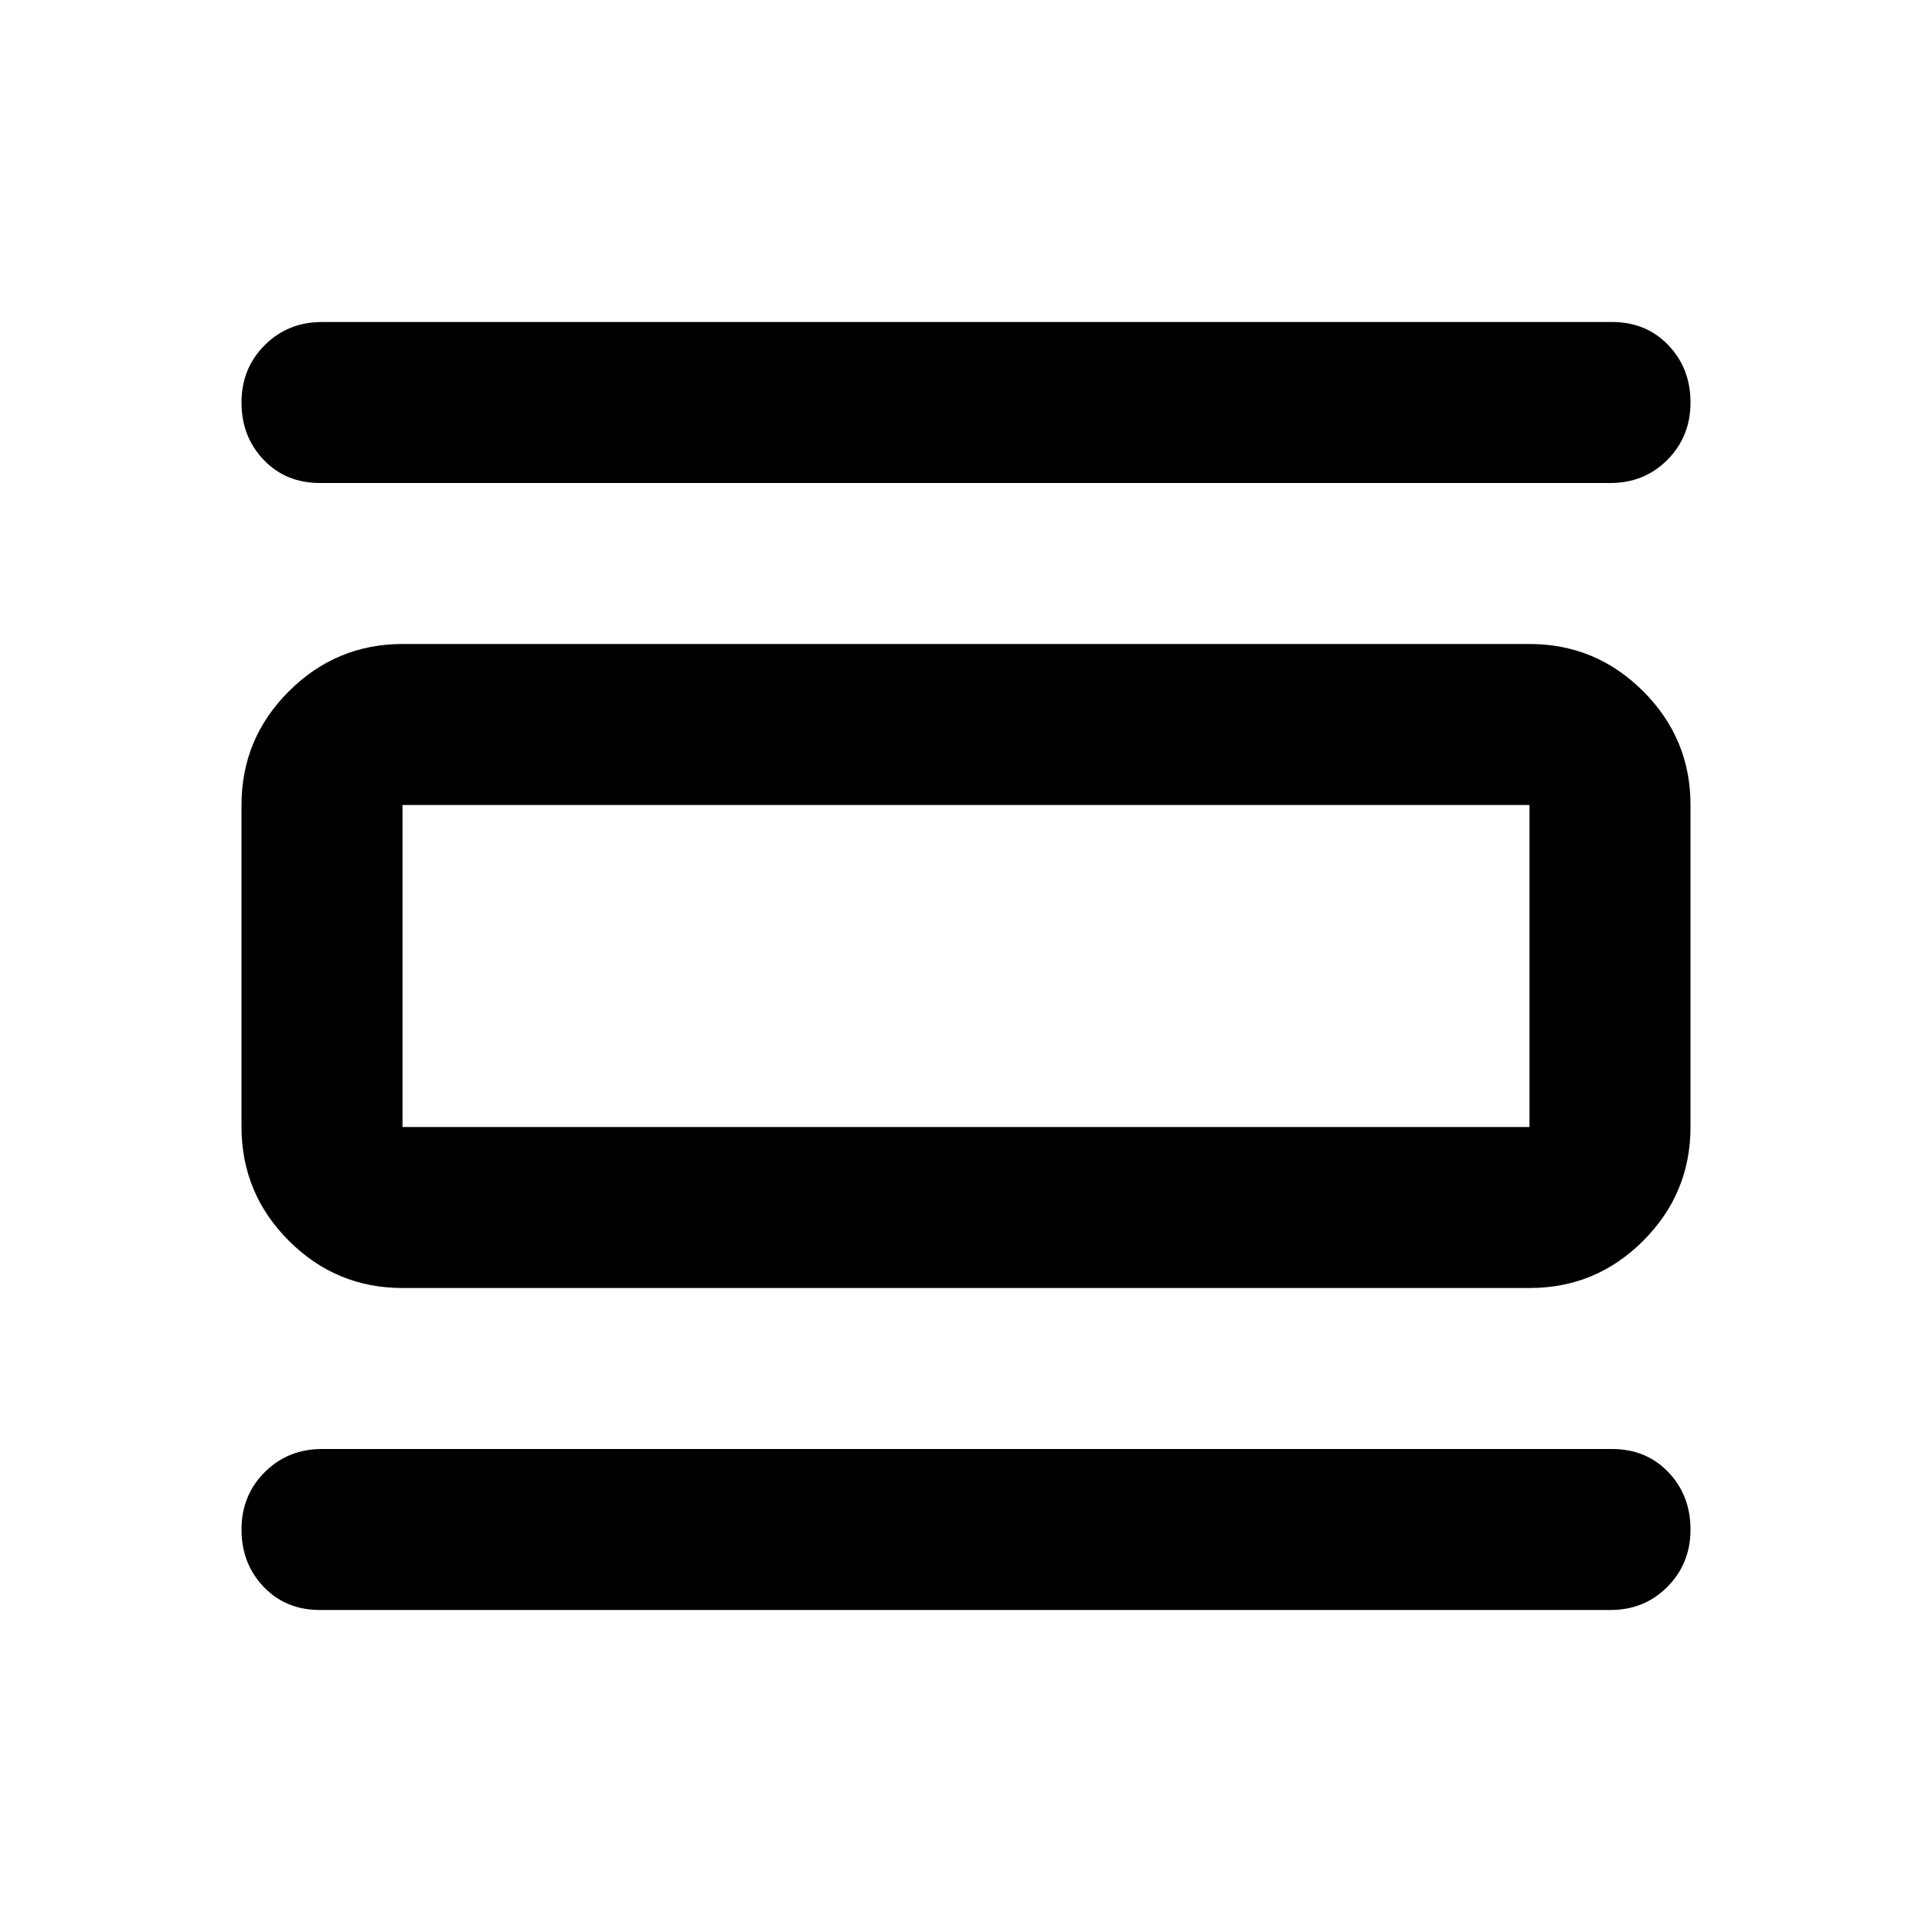 <svg xmlns="http://www.w3.org/2000/svg" width="1em" height="1em" viewBox="0 0 24 24"><path fill="currentColor" d="M3.975 20q-.425 0-.7-.288T3 19t.288-.712T4 18h16.025q.425 0 .7.288T21 19t-.288.713T20 20zm0-14q-.425 0-.7-.288T3 5t.288-.712T4 4h16.025q.425 0 .7.288T21 5t-.288.713T20 6zM5 16q-.825 0-1.412-.587T3 14v-4q0-.825.588-1.412T5 8h14q.825 0 1.413.588T21 10v4q0 .825-.587 1.413T19 16zm0-2h14v-4H5zm0-4v4z"/></svg>